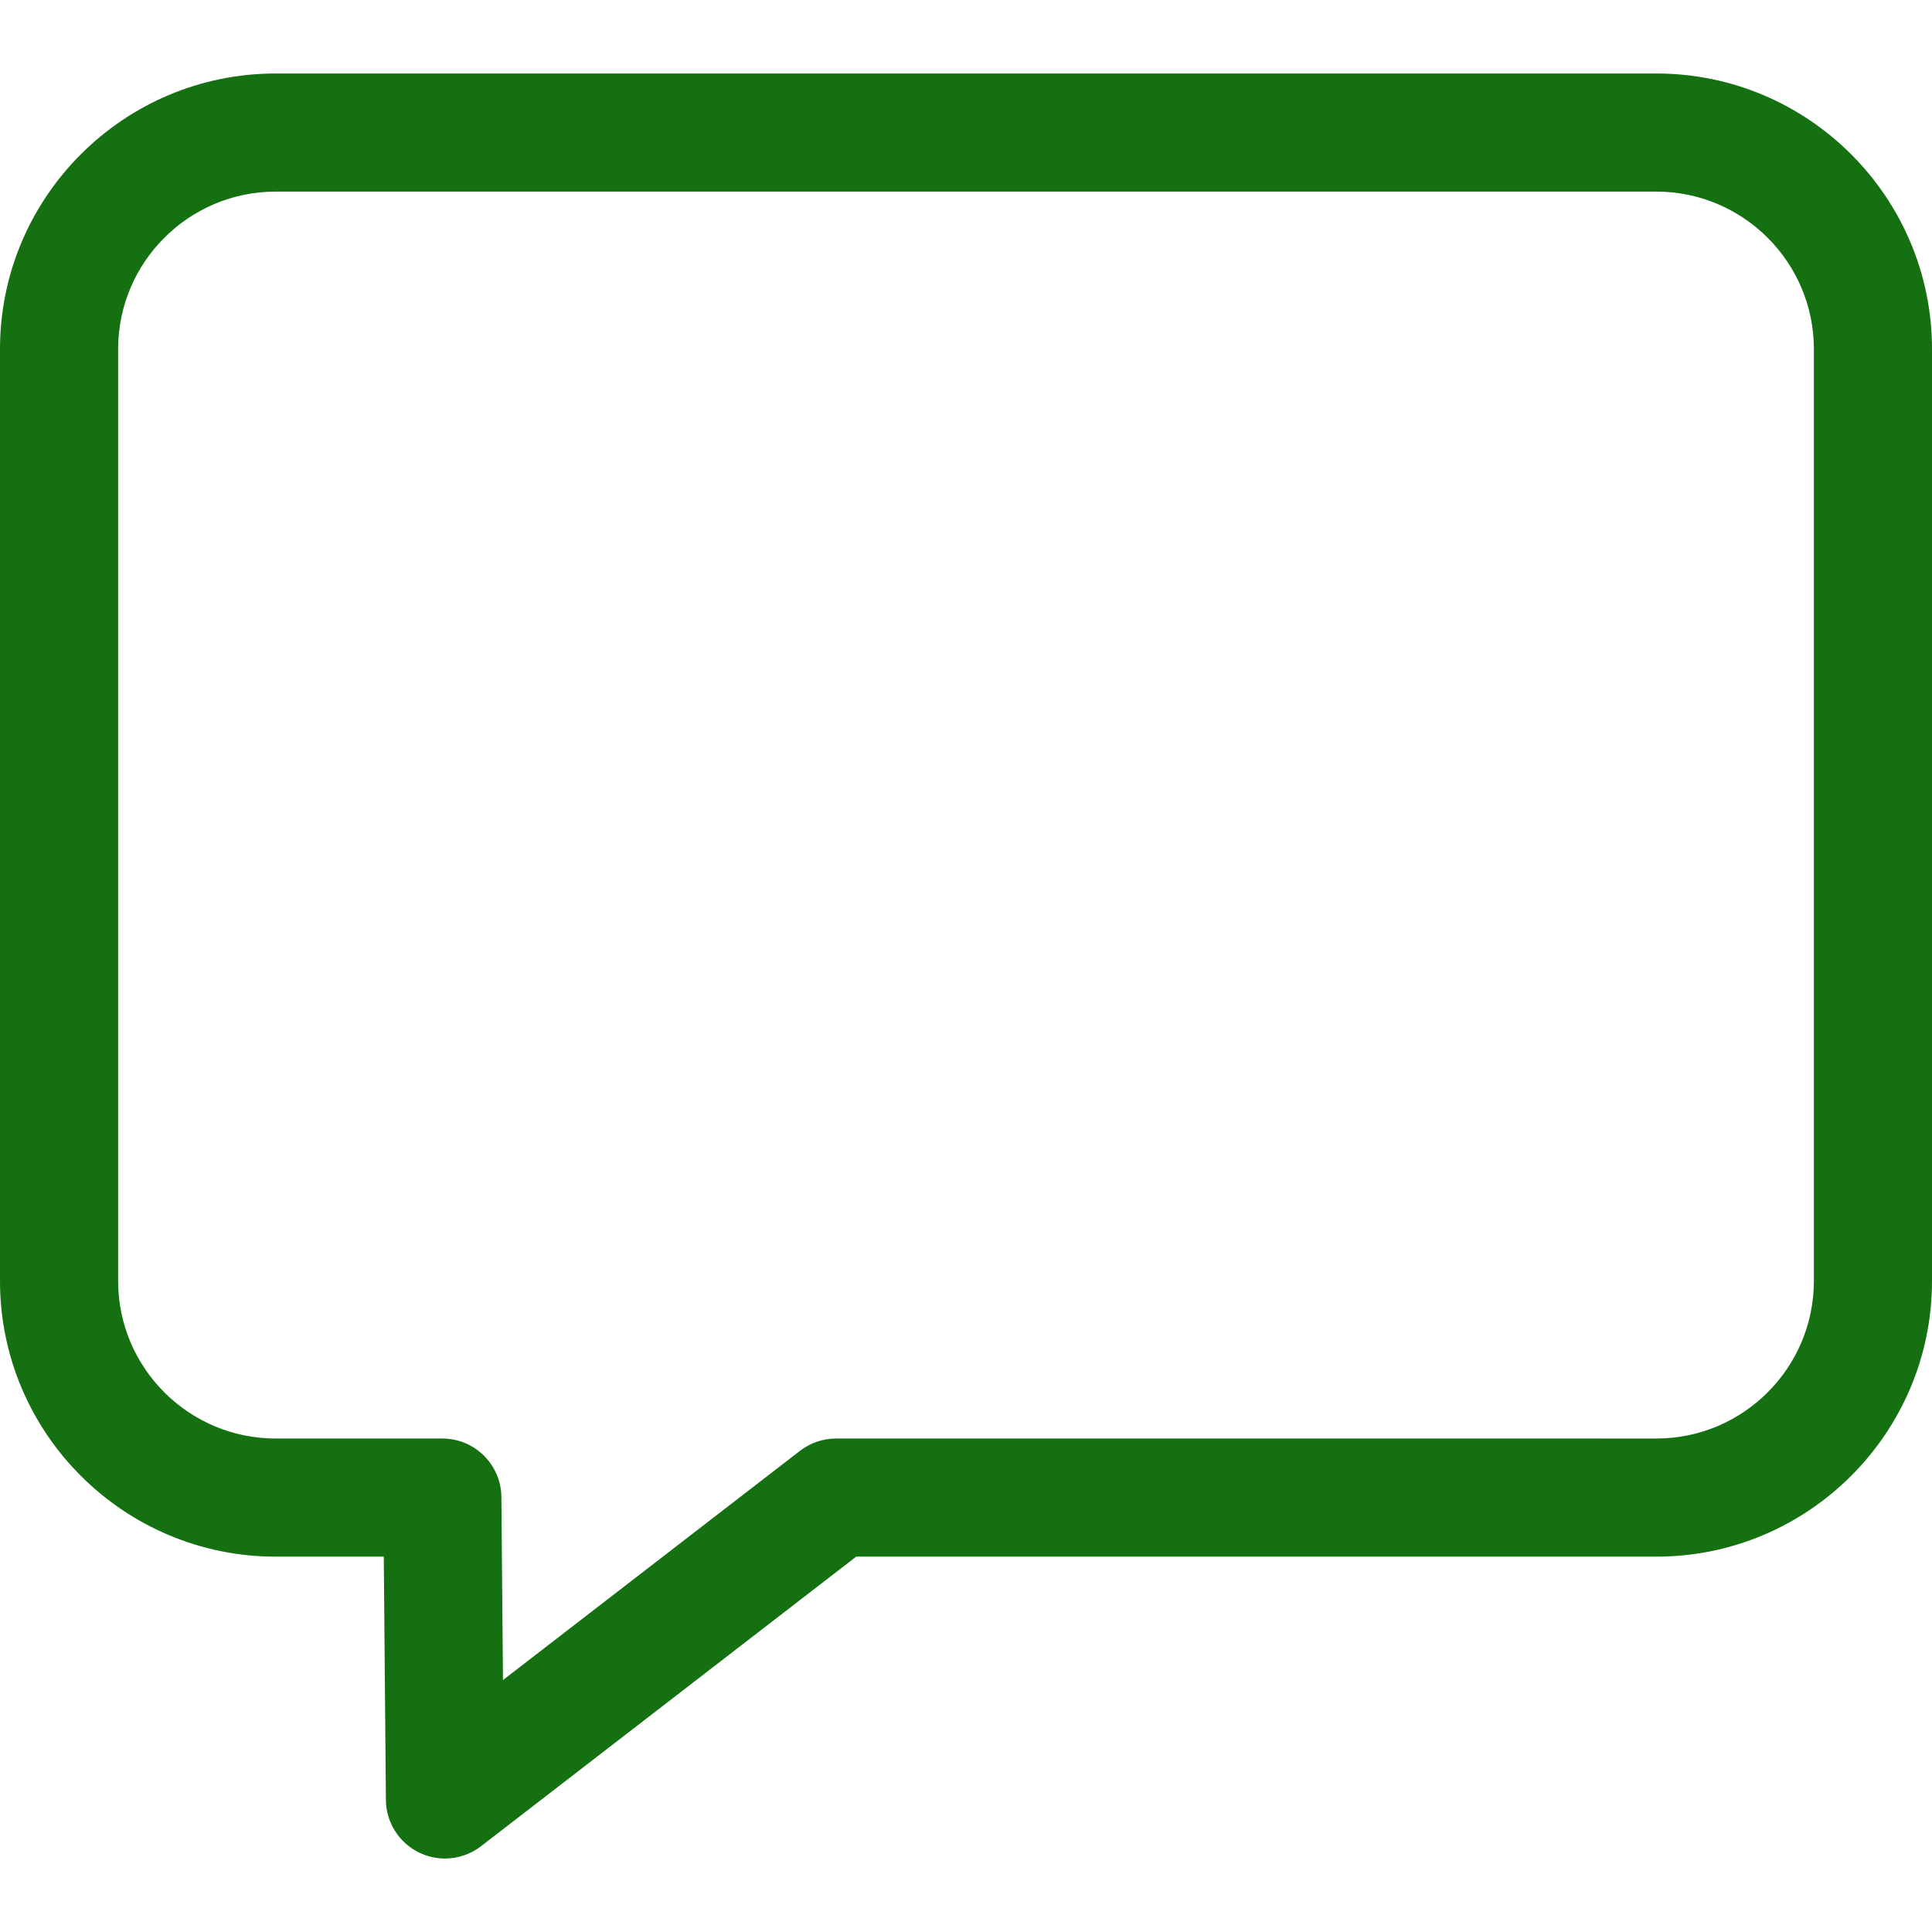<?xml version="1.0" encoding="iso-8859-1"?>
<!-- Generator: Adobe Illustrator 19.0.0, SVG Export Plug-In . SVG Version: 6.00 Build 0)  -->
<svg version="1.1" id="Capa_1" xmlns="http://www.w3.org/2000/svg" xmlns:xlink="http://www.w3.org/1999/xlink" x="0px" y="0px"
	 viewBox="0 0 512 512" style="enable-background:new 0 0 512 512;" xml:space="preserve" fill="rgb(20, 112, 17)">
<g>
	<g>
		<path d="M438.957,19.477H73.043C32.766,19.477,0,52.244,0,92.52v246.961c0,40.276,32.766,73.043,73.043,73.043h28.663
			l0.561,64.483c0.05,5.943,3.463,11.344,8.809,13.942c2.173,1.056,4.512,1.575,6.84,1.575c3.399,0,6.773-1.106,9.565-3.262
			l99.425-76.738h212.051c40.277,0,73.043-32.767,73.043-73.043V92.52C512,52.244,479.234,19.477,438.957,19.477z M480.696,339.482
			c0,23.015-18.724,41.739-41.739,41.739H221.569c-3.46,0-6.823,1.147-9.563,3.261l-78.711,60.75l-0.422-48.495
			c-0.074-8.591-7.06-15.516-15.651-15.516H73.043c-23.015,0-41.739-18.724-41.739-41.739V92.52
			c0-23.015,18.724-41.739,41.739-41.739h365.915c23.015,0,41.739,18.724,41.739,41.739V339.482z"/>
	</g>
</g>
<g>
</g>
<g>
</g>
<g>
</g>
<g>
</g>
<g>
</g>
<g>
</g>
<g>
</g>
<g>
</g>
<g>
</g>
<g>
</g>
<g>
</g>
<g>
</g>
<g>
</g>
<g>
</g>
<g>
</g>
</svg>